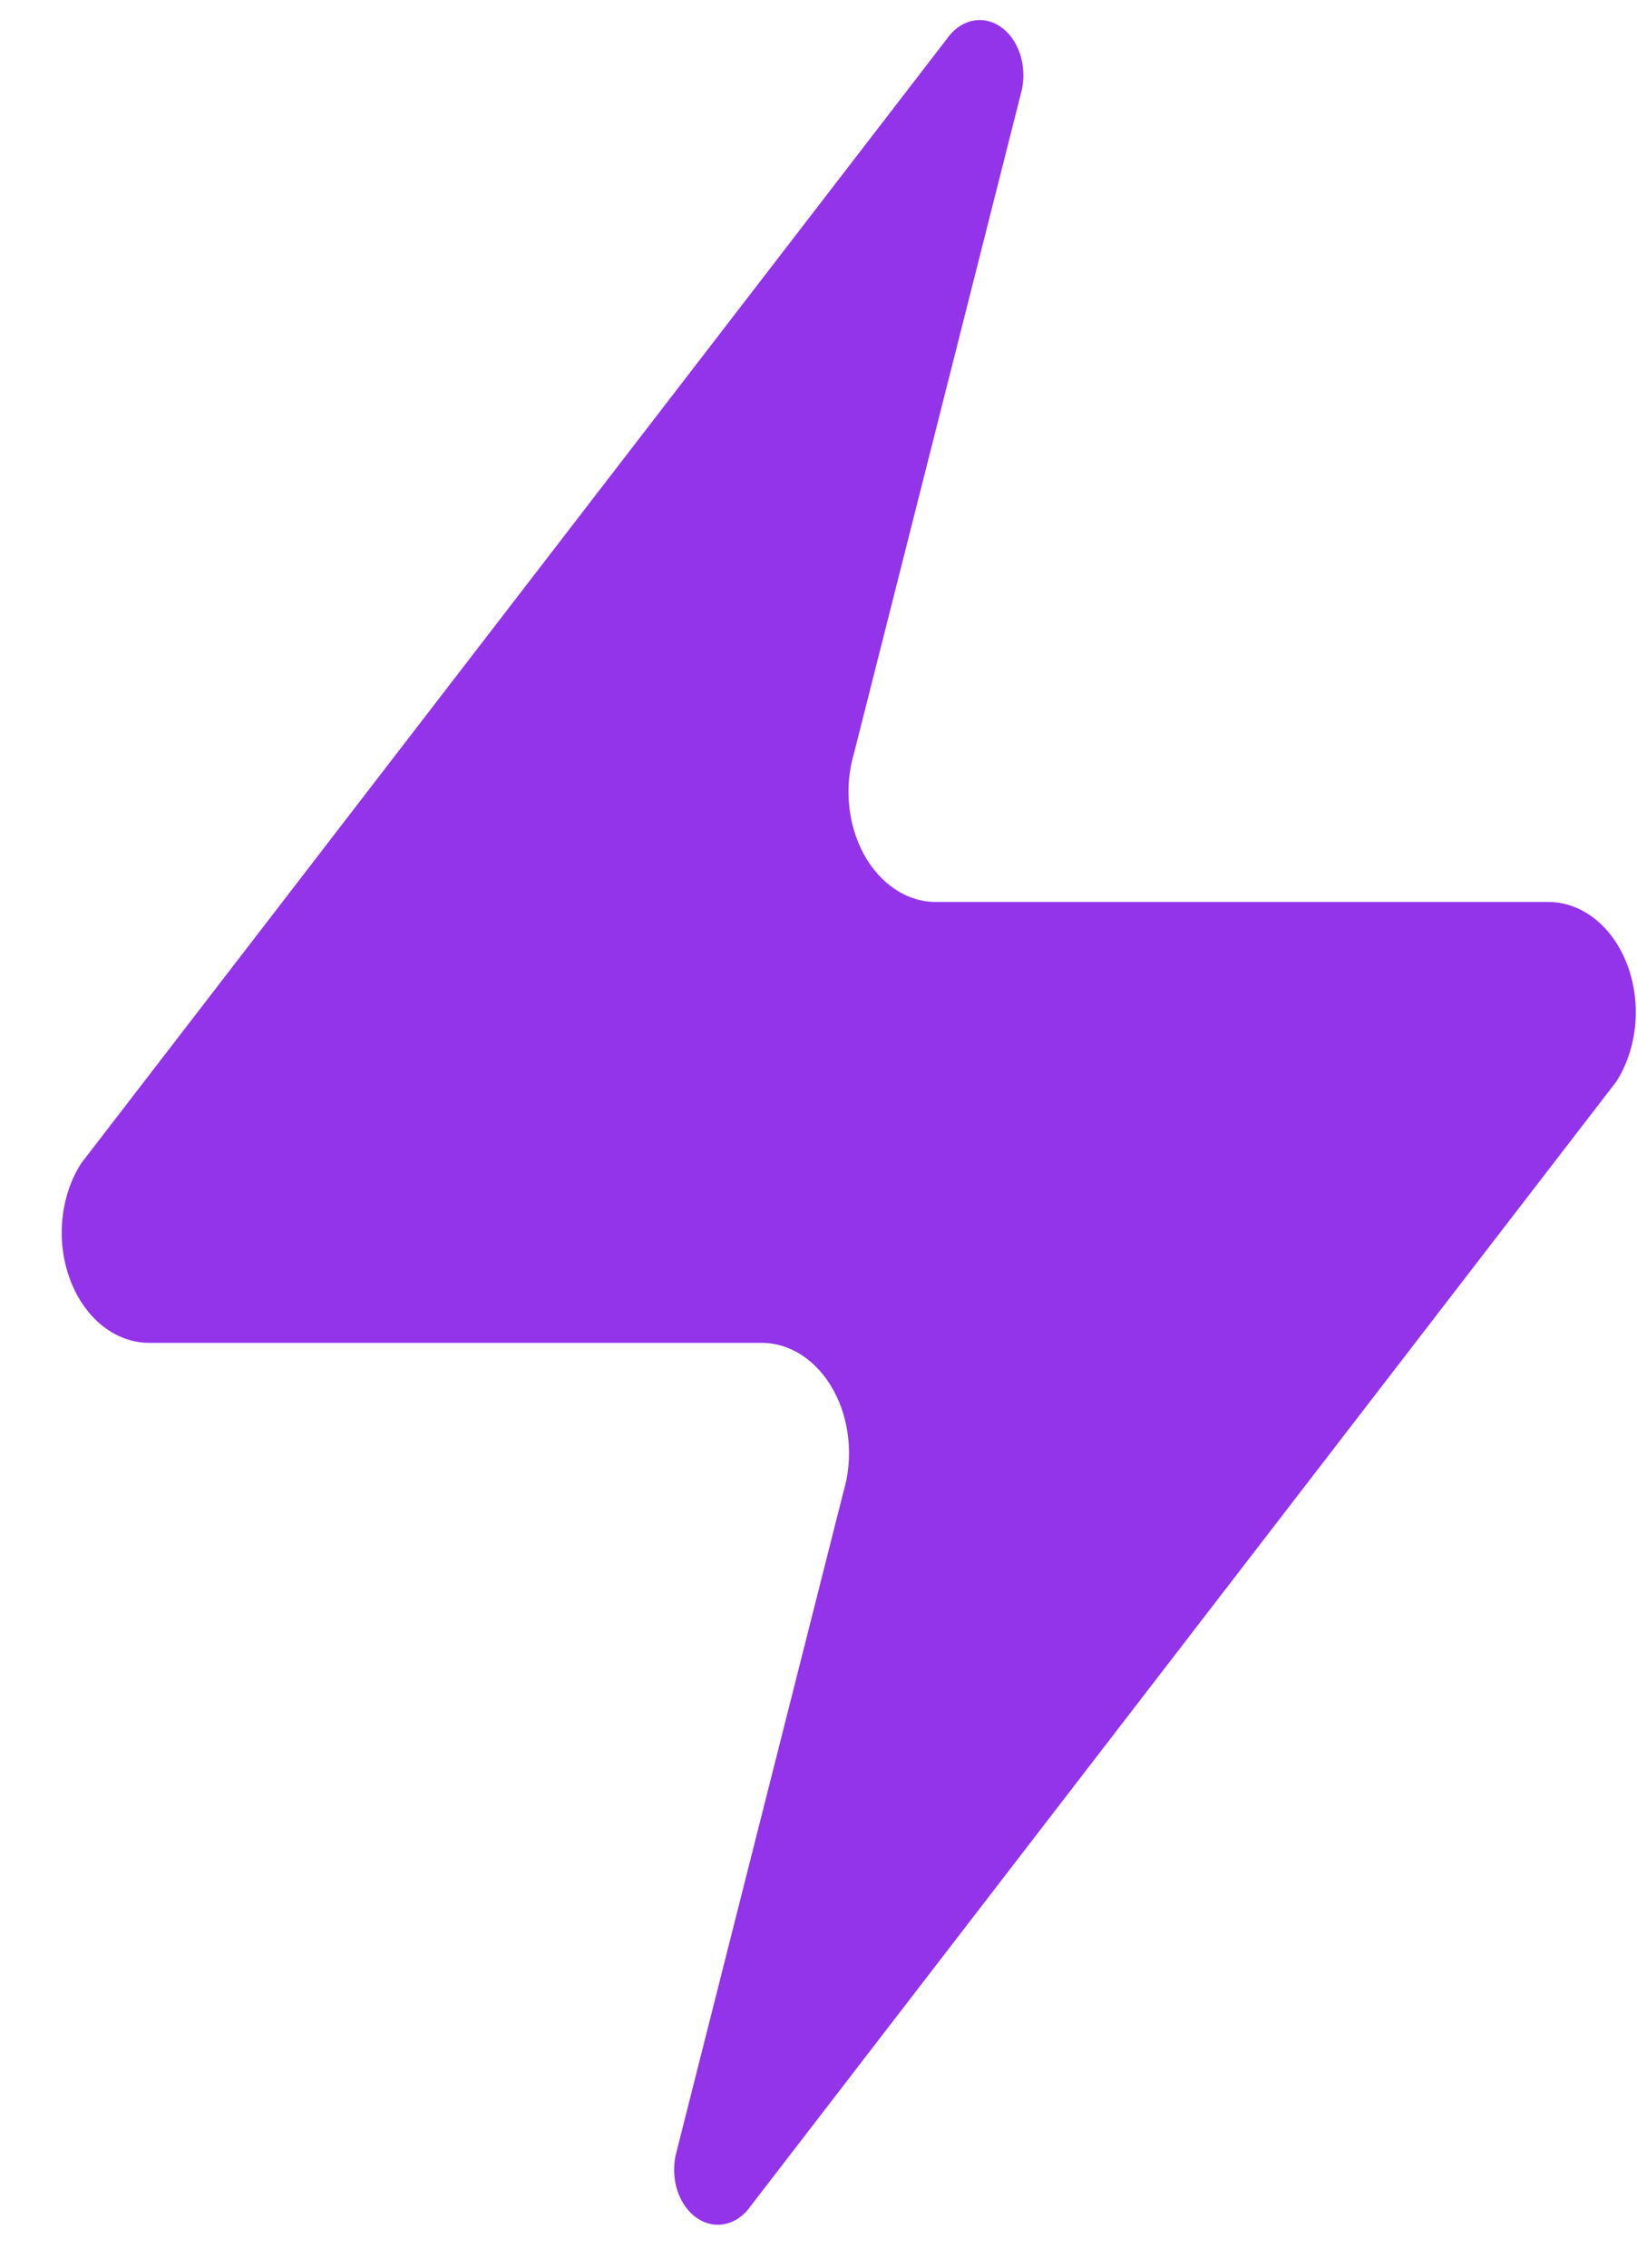 <svg width="26" height="36" viewBox="0 0 26 36" fill="none" xmlns="http://www.w3.org/2000/svg">
    <path d="M2.374 21.318C2.111 21.319 1.853 21.226 1.631 21.05C1.408 20.874 1.23 20.622 1.117 20.323C1.003 20.025 0.959 19.692 0.99 19.363C1.021 19.034 1.125 18.723 1.291 18.466L15.036 0.621C15.139 0.471 15.279 0.369 15.434 0.333C15.589 0.297 15.749 0.328 15.888 0.422C16.027 0.516 16.136 0.666 16.198 0.848C16.26 1.031 16.271 1.234 16.23 1.425L13.564 11.958C13.485 12.223 13.459 12.508 13.487 12.789C13.515 13.069 13.597 13.338 13.725 13.57C13.854 13.802 14.025 13.992 14.224 14.122C14.423 14.253 14.645 14.32 14.869 14.319H24.588C24.85 14.318 25.108 14.411 25.331 14.587C25.553 14.763 25.731 15.015 25.845 15.314C25.958 15.613 26.002 15.946 25.971 16.274C25.94 16.603 25.836 16.914 25.671 17.171L11.926 35.017C11.823 35.167 11.682 35.268 11.527 35.304C11.373 35.34 11.213 35.309 11.074 35.215C10.935 35.122 10.825 34.971 10.763 34.789C10.701 34.607 10.69 34.403 10.732 34.212L13.397 23.68C13.476 23.415 13.502 23.129 13.474 22.849C13.446 22.568 13.365 22.3 13.236 22.067C13.108 21.835 12.937 21.646 12.738 21.515C12.538 21.384 12.317 21.317 12.092 21.318H2.374Z" fill="#9333EA"/>
    </svg>
    